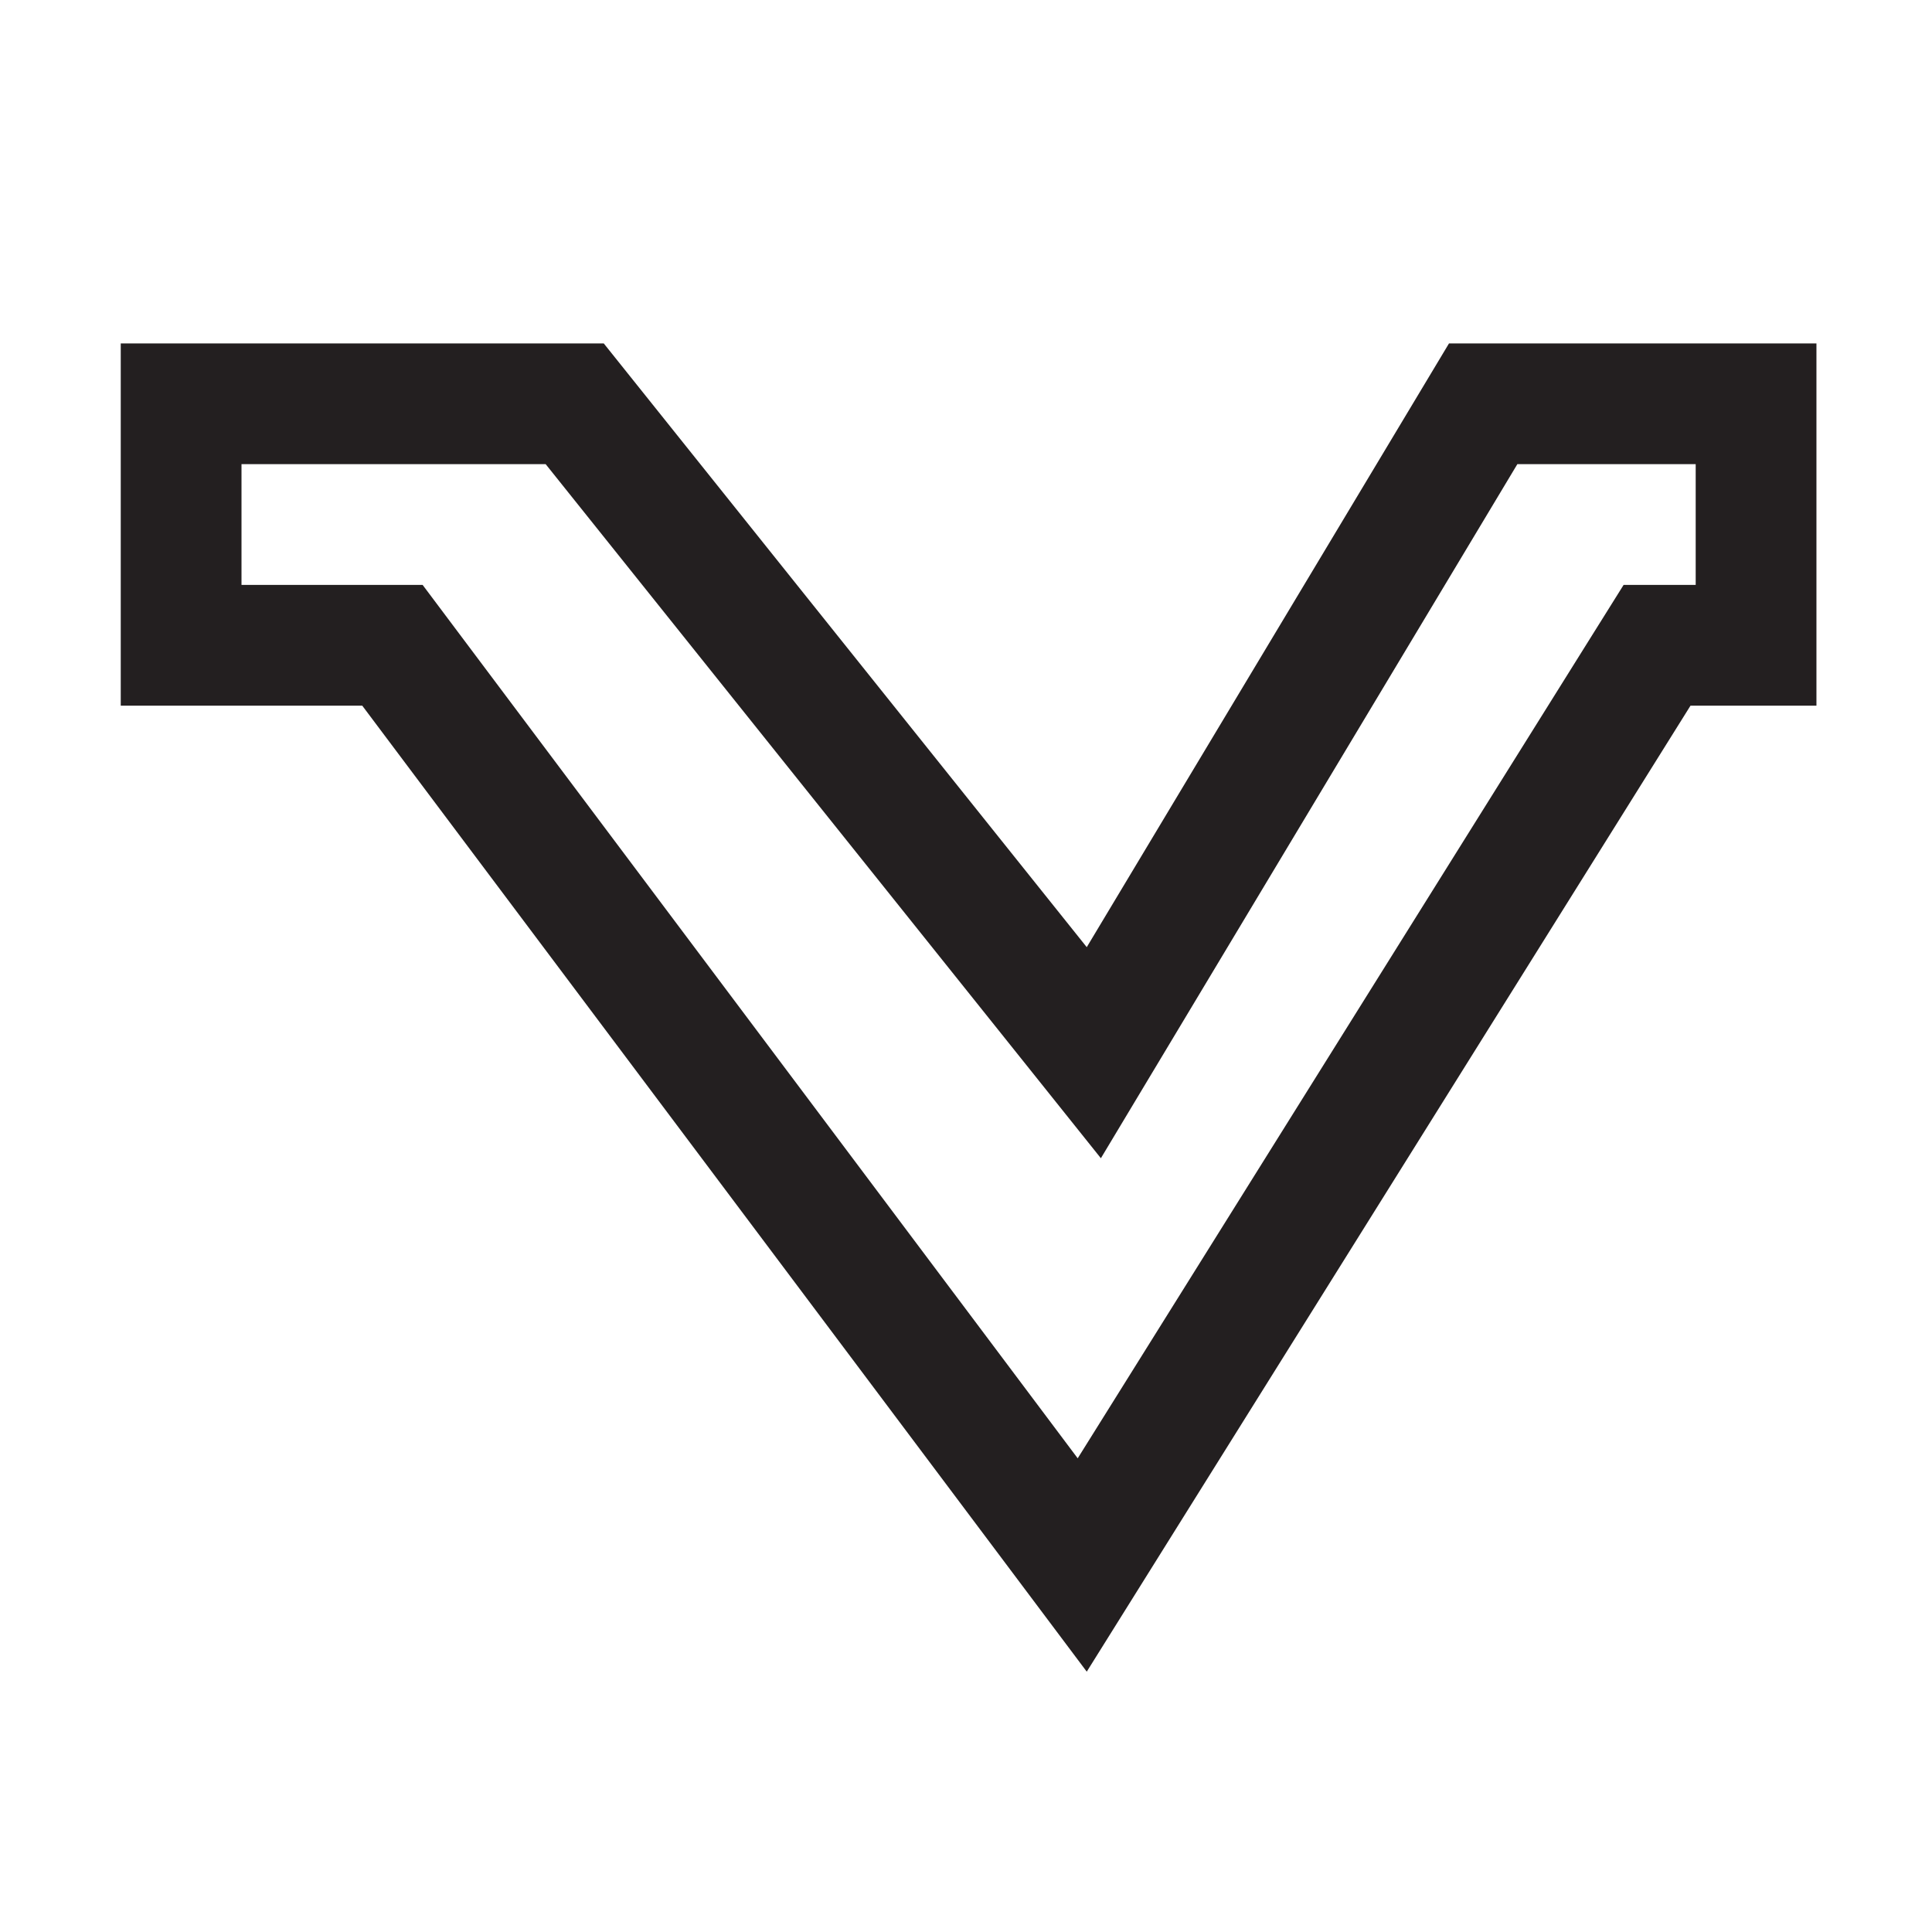 <?xml version="1.0" encoding="utf-8"?>
<!-- Generator: Adobe Illustrator 17.0.0, SVG Export Plug-In . SVG Version: 6.00 Build 0)  -->
<!DOCTYPE svg PUBLIC "-//W3C//DTD SVG 1.1//EN" "http://www.w3.org/Graphics/SVG/1.1/DTD/svg11.dtd">
<svg version="1.1" id="图层_1" xmlns="http://www.w3.org/2000/svg" xmlns:xlink="http://www.w3.org/1999/xlink" x="0px" y="0px"
	 width="16px" height="16px" viewBox="0 0 16 16" enable-background="new 0 0 16 16" xml:space="preserve">
<path fill="#231F20" d="M12,2.844l-3,5l-4-5H1v3h2l6,8l5-8h1.043v-3H12z M14.043,4.844H14h-0.554l-0.294,0.47l-4.227,6.763
	L3.8,5.244l-0.3-0.4H3H2v-1h2.519l3.7,4.625l0.898,1.123l0.74-1.233l2.709-4.515h1.477V4.844z"/>
</svg>
